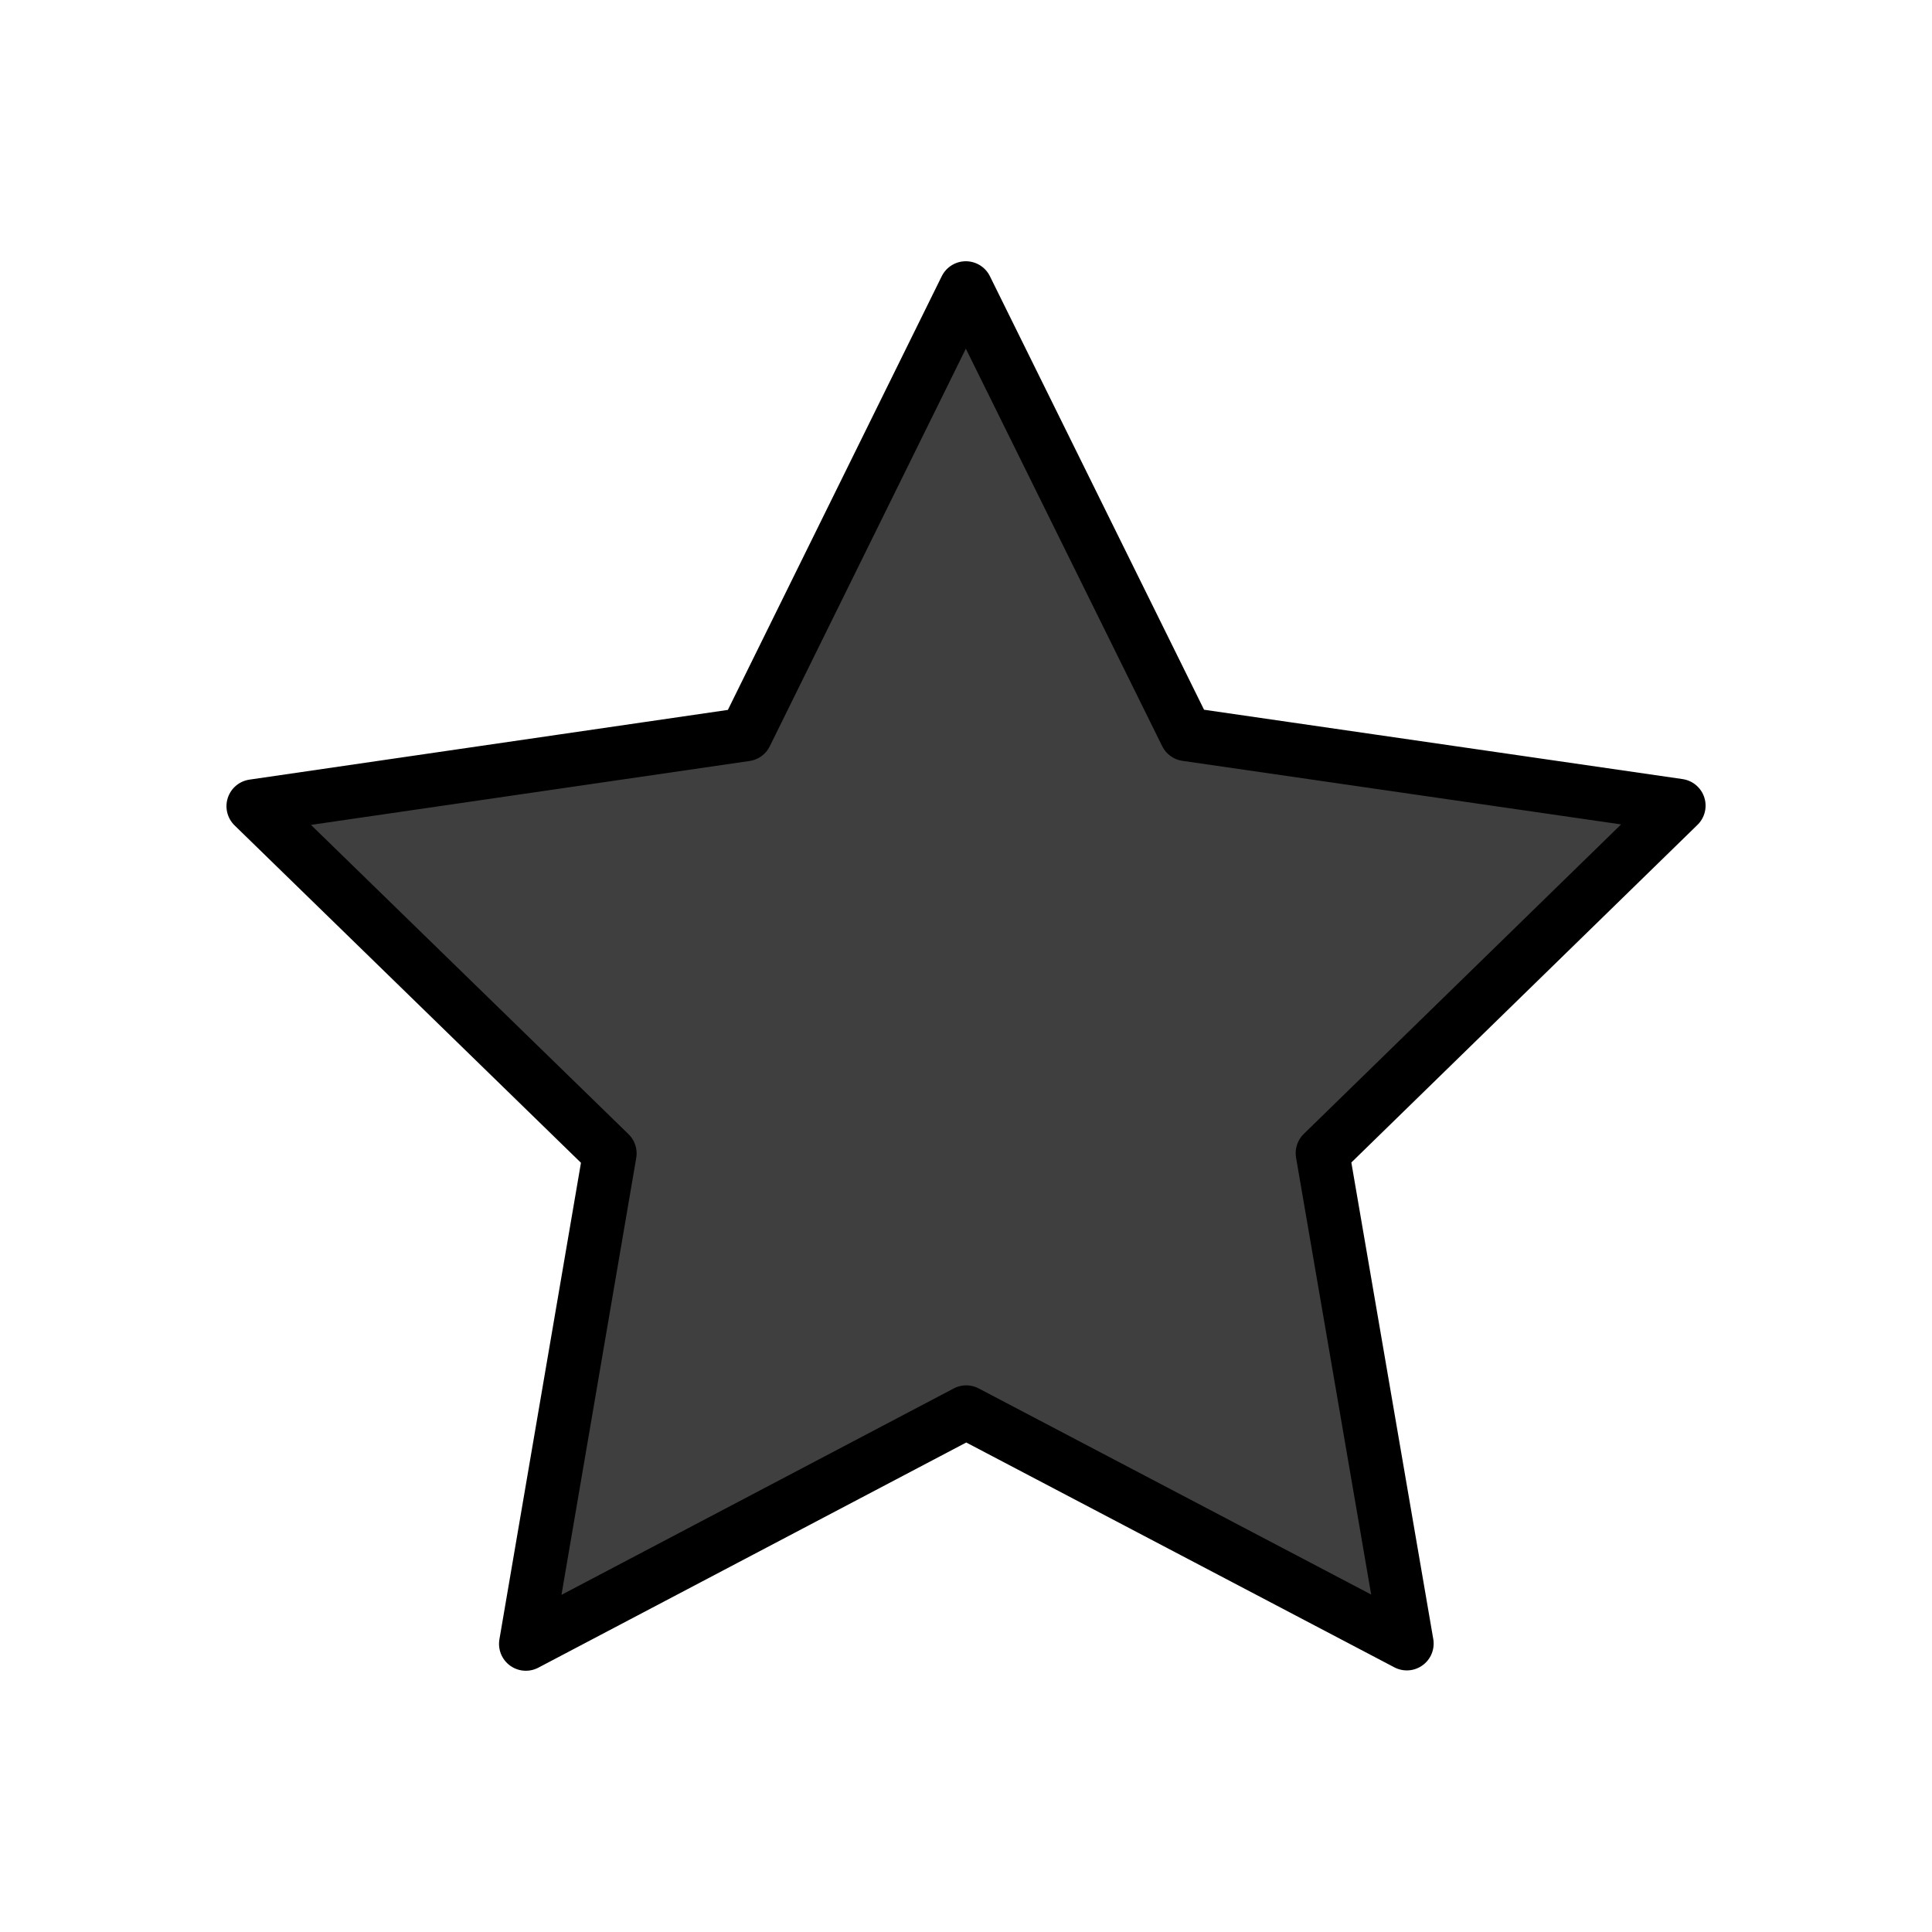 <svg xmlns="http://www.w3.org/2000/svg" xmlns:xlink="http://www.w3.org/1999/xlink" aria-hidden="true" role="img" class="iconify iconify--openmoji" width="1em" height="1em" preserveAspectRatio="xMidYMid meet" viewBox="0 0 72 72" data-icon="openmoji:black-star"><path d="M35.993 10.736L27.79 27.37L9.44 30.044l13.285 12.94l-3.128 18.28l16.412-8.636l16.419 8.623l-3.142-18.277l13.276-12.95l-18.354-2.66l-8.214-16.628Z"></path><path fill="#3F3F3F" d="M35.993 10.736L27.79 27.37L9.44 30.044l13.285 12.94l-3.128 18.28l16.412-8.636l16.419 8.623l-3.142-18.277l13.276-12.95l-18.354-2.66l-8.214-16.628Z"></path><path fill="none" stroke="#000" stroke-linecap="round" stroke-linejoin="round" stroke-miterlimit="10" stroke-width="2" d="M35.993 10.736L27.79 27.37L9.44 30.044l13.285 12.94l-3.128 18.28l16.412-8.636l16.419 8.623l-3.142-18.277l13.276-12.95l-18.354-2.66l-8.214-16.628Z"></path></svg>
